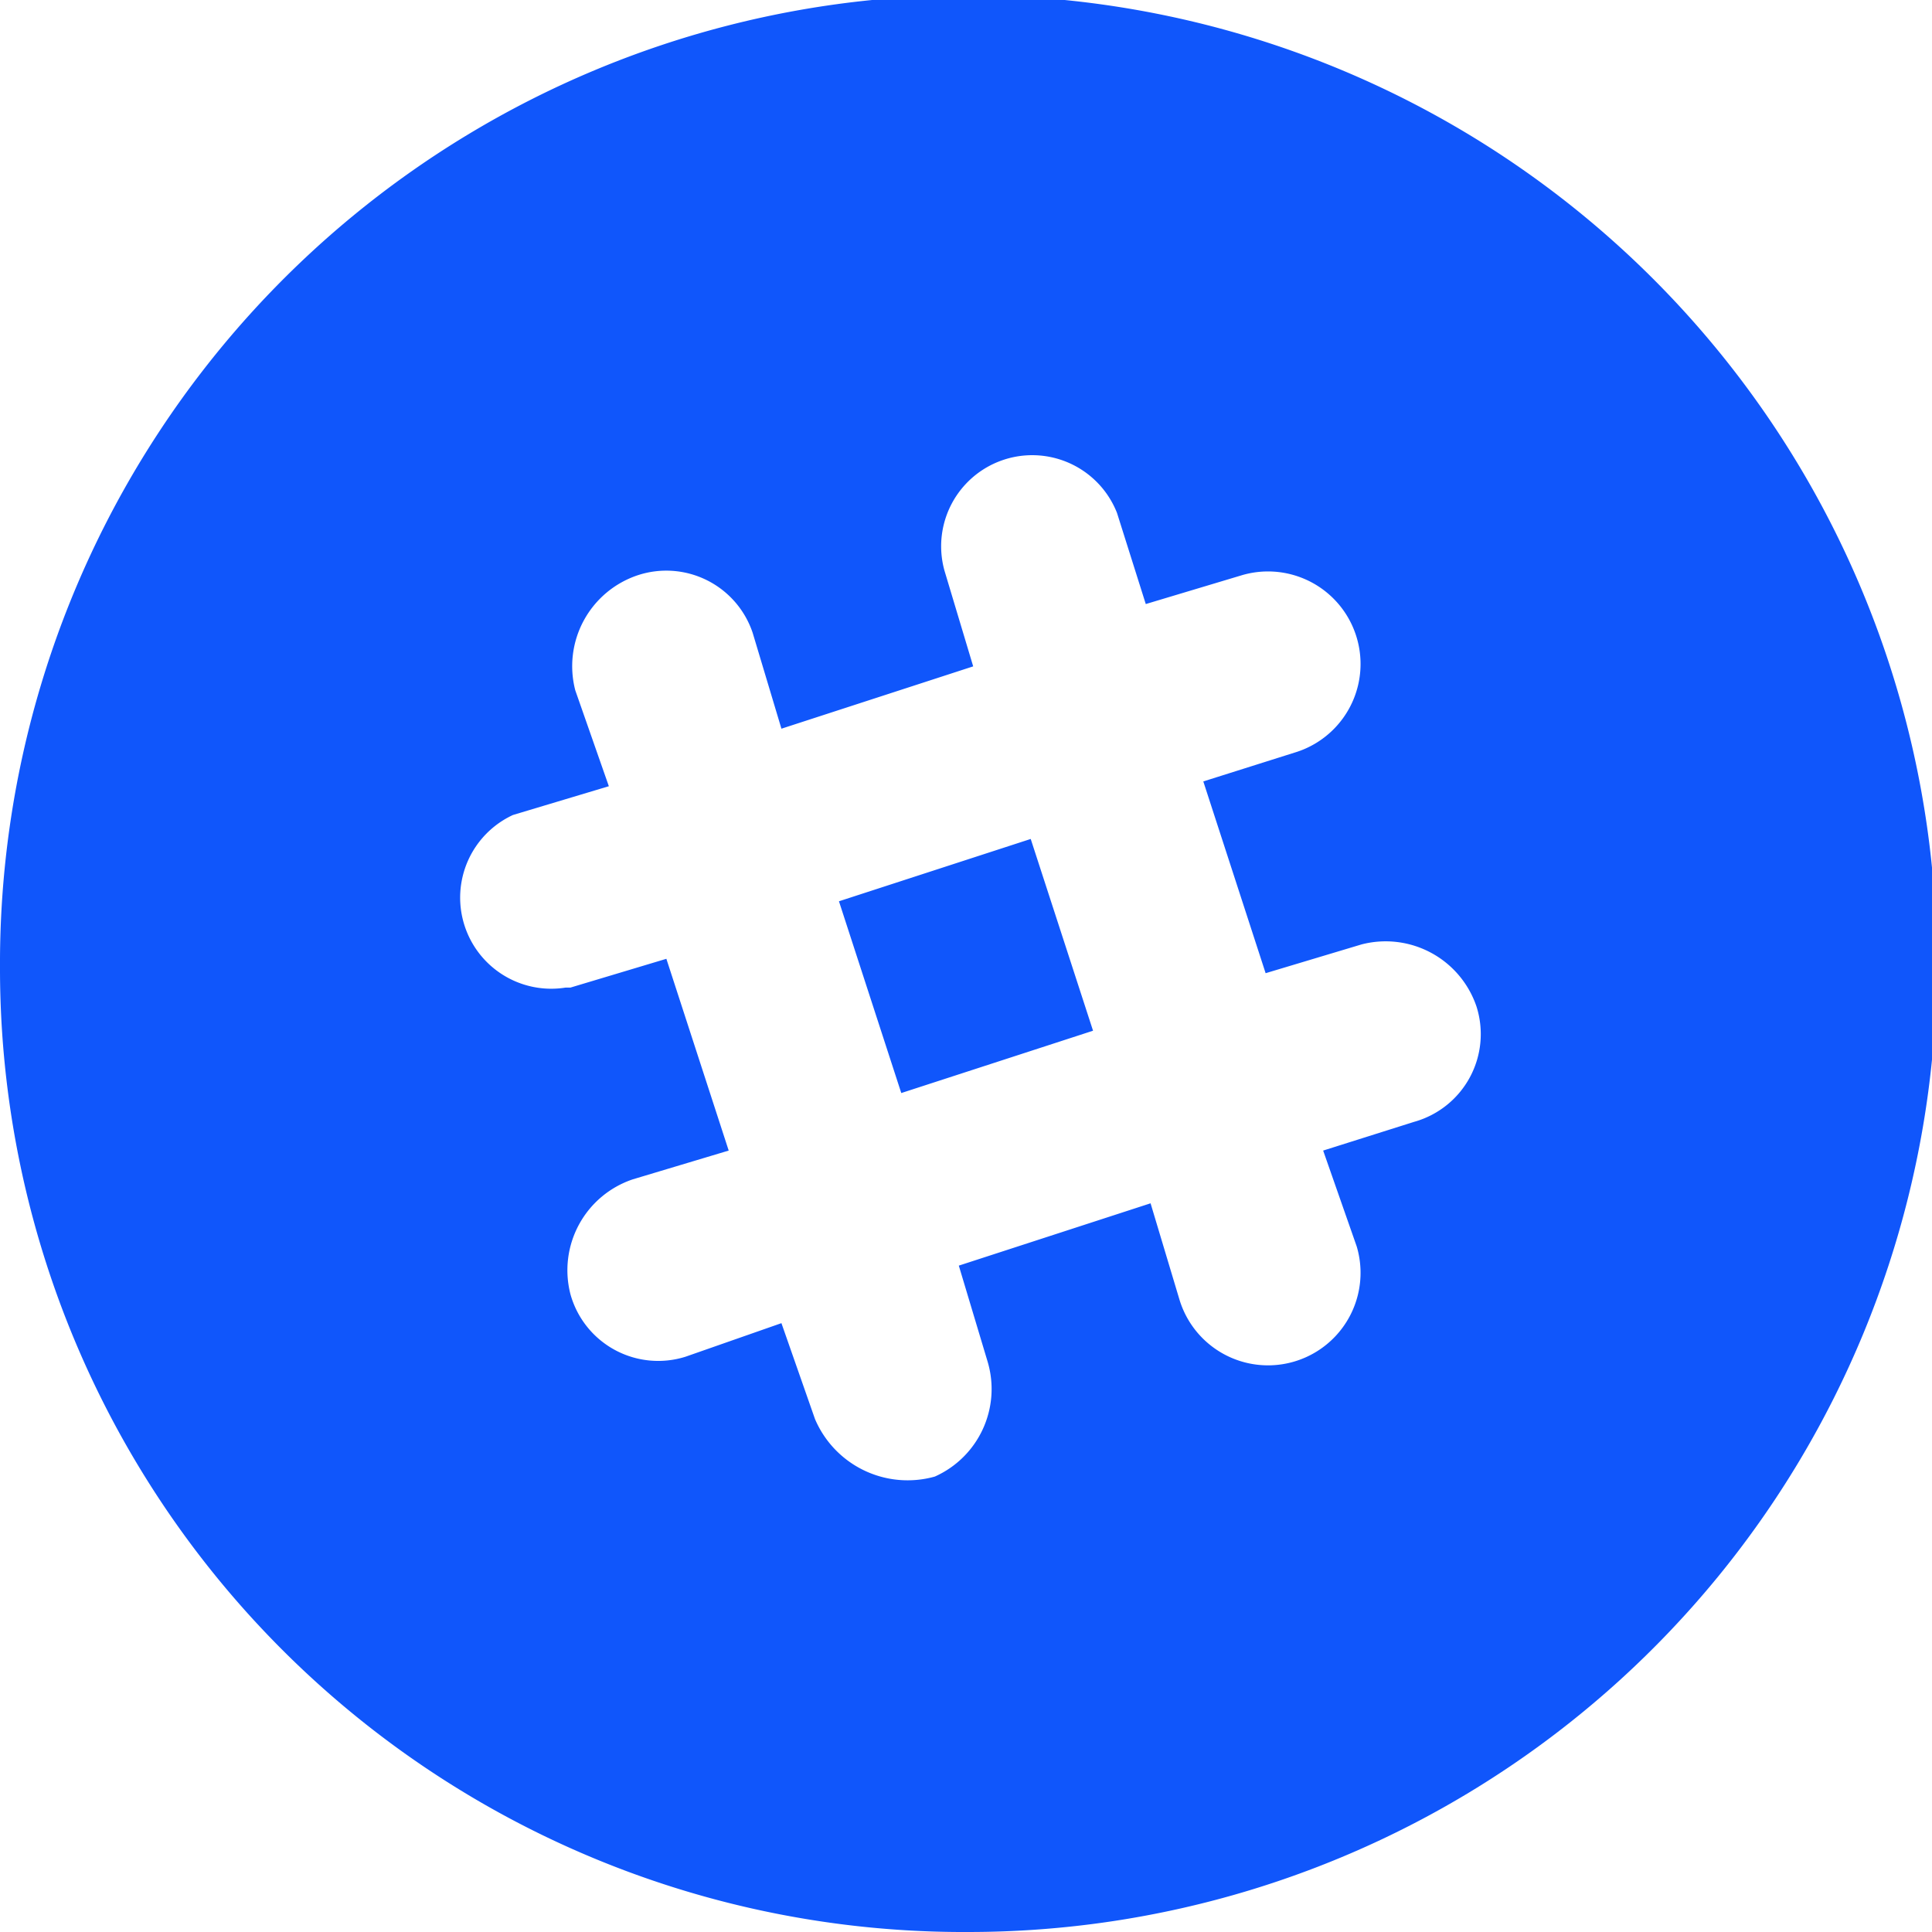 <svg id="Layer_1" data-name="Layer 1" xmlns="http://www.w3.org/2000/svg" width="40.3" height="40.3" viewBox="0 0 40.3 40.3"><path d="M0,20.2A20.2,20.2,0,1,1,20.2,40.3h0A20.1,20.1,0,0,1,0,20.2Zm23.3-9.5a1.9,1.9,0,0,0-3.6,1.2l.6,2-4,1.3-.6-2A1.9,1.9,0,0,0,13.3,12,2,2,0,0,0,12,14.4h0l.7,2-2,.6a1.9,1.9,0,0,0,1.1,3.6h.1l2-.6,1.3,4-2,.6A2,2,0,0,0,11.9,27a1.9,1.9,0,0,0,2.4,1.3h0l2-.7.7,2a2.1,2.1,0,0,0,2.5,1.2,2,2,0,0,0,1.1-2.4l-.6-2,4-1.3.6,2A1.9,1.9,0,0,0,28.3,26l-.7-2,1.9-.6A1.9,1.9,0,0,0,30.8,21a2,2,0,0,0-2.4-1.3h0l-2,.6-1.3-4,1.9-.6A1.9,1.9,0,1,0,25.9,12h0l-2,.6Zm-1.8,6.8-4,1.3,1.3,4,4-1.3Z" transform="translate(0 0)" style="fill:#1056fb;fill-rule:evenodd"/></svg>
